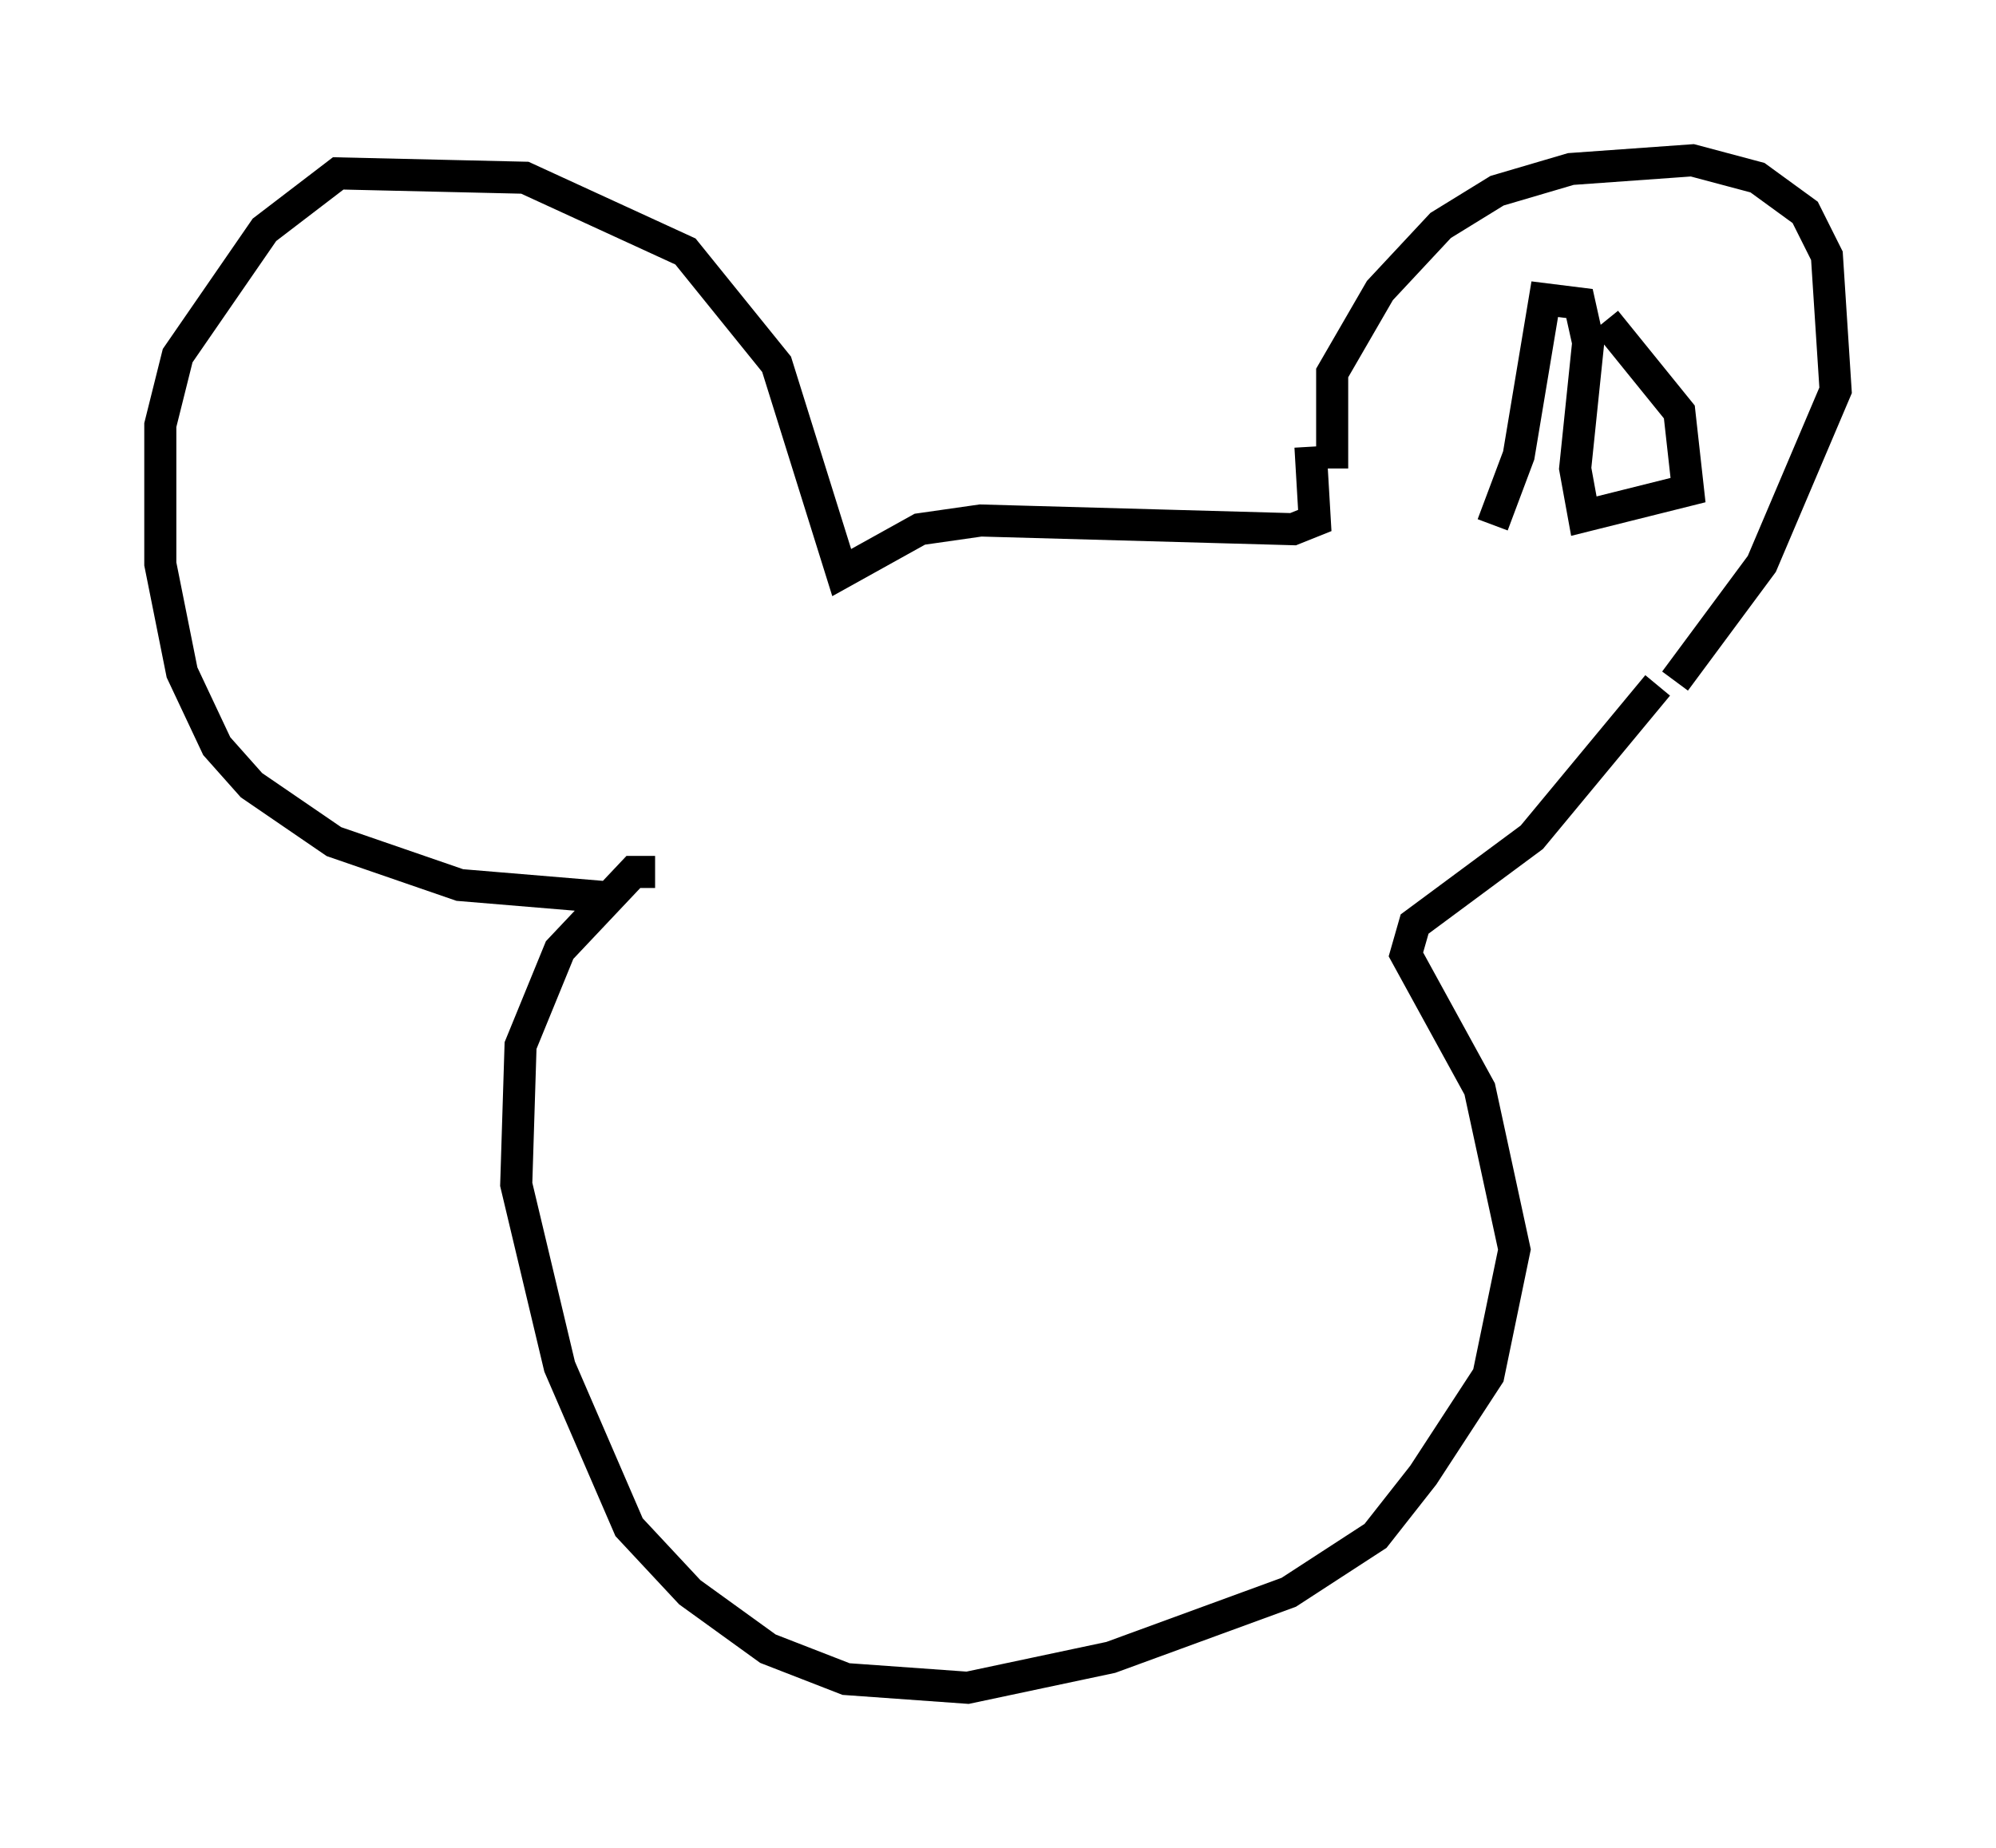<?xml version="1.0" encoding="utf-8" ?>
<svg baseProfile="full" height="57.631" version="1.1" width="62.232" xmlns="http://www.w3.org/2000/svg" xmlns:ev="http://www.w3.org/2001/xml-events" xmlns:xlink="http://www.w3.org/1999/xlink"><defs /><rect fill="white" height="57.631" width="62.232" x="0" y="0" /><path d="M41.941, 15.555 m-0.406, -0.947 l0.0, -2.977 1.488, -2.571 l1.894, -2.03 1.759, -1.083 l2.3, -0.677 3.789, -0.271 l2.03, 0.541 1.488, 1.083 l0.677, 1.353 0.271, 4.195 l-2.3, 5.413 -2.706, 3.654 m-11.367, -7.307 l0.135, 2.3 -0.677, 0.271 l-9.743, -0.271 -1.894, 0.271 l-2.436, 1.353 -2.03, -6.495 l-2.842, -3.518 -5.007, -2.3 l-5.819, -0.135 -2.3, 1.759 l-2.706, 3.924 -0.541, 2.165 l0.0, 4.33 0.677, 3.383 l1.083, 2.3 1.083, 1.218 l2.571, 1.759 3.924, 1.353 l4.871, 0.406 m32.476, -6.631 l-3.924, 4.736 -3.654, 2.706 l-0.271, 0.947 2.3, 4.195 l1.083, 5.007 -0.812, 3.924 l-2.03, 3.112 -1.488, 1.894 l-2.706, 1.759 -5.548, 2.03 l-4.465, 0.947 -3.789, -0.271 l-2.436, -0.947 -2.436, -1.759 l-1.894, -2.03 -2.165, -5.007 l-1.353, -5.683 0.135, -4.33 l1.218, -2.977 2.3, -2.436 l0.677, 0.0 m29.634, -17.185 l2.3, 2.842 0.271, 2.436 l-3.248, 0.812 -0.271, -1.488 l0.406, -3.924 -0.271, -1.218 l-1.083, -0.135 -0.812, 4.871 l-0.812, 2.165 " fill="none" stroke="black" stroke-width="1" /></svg>